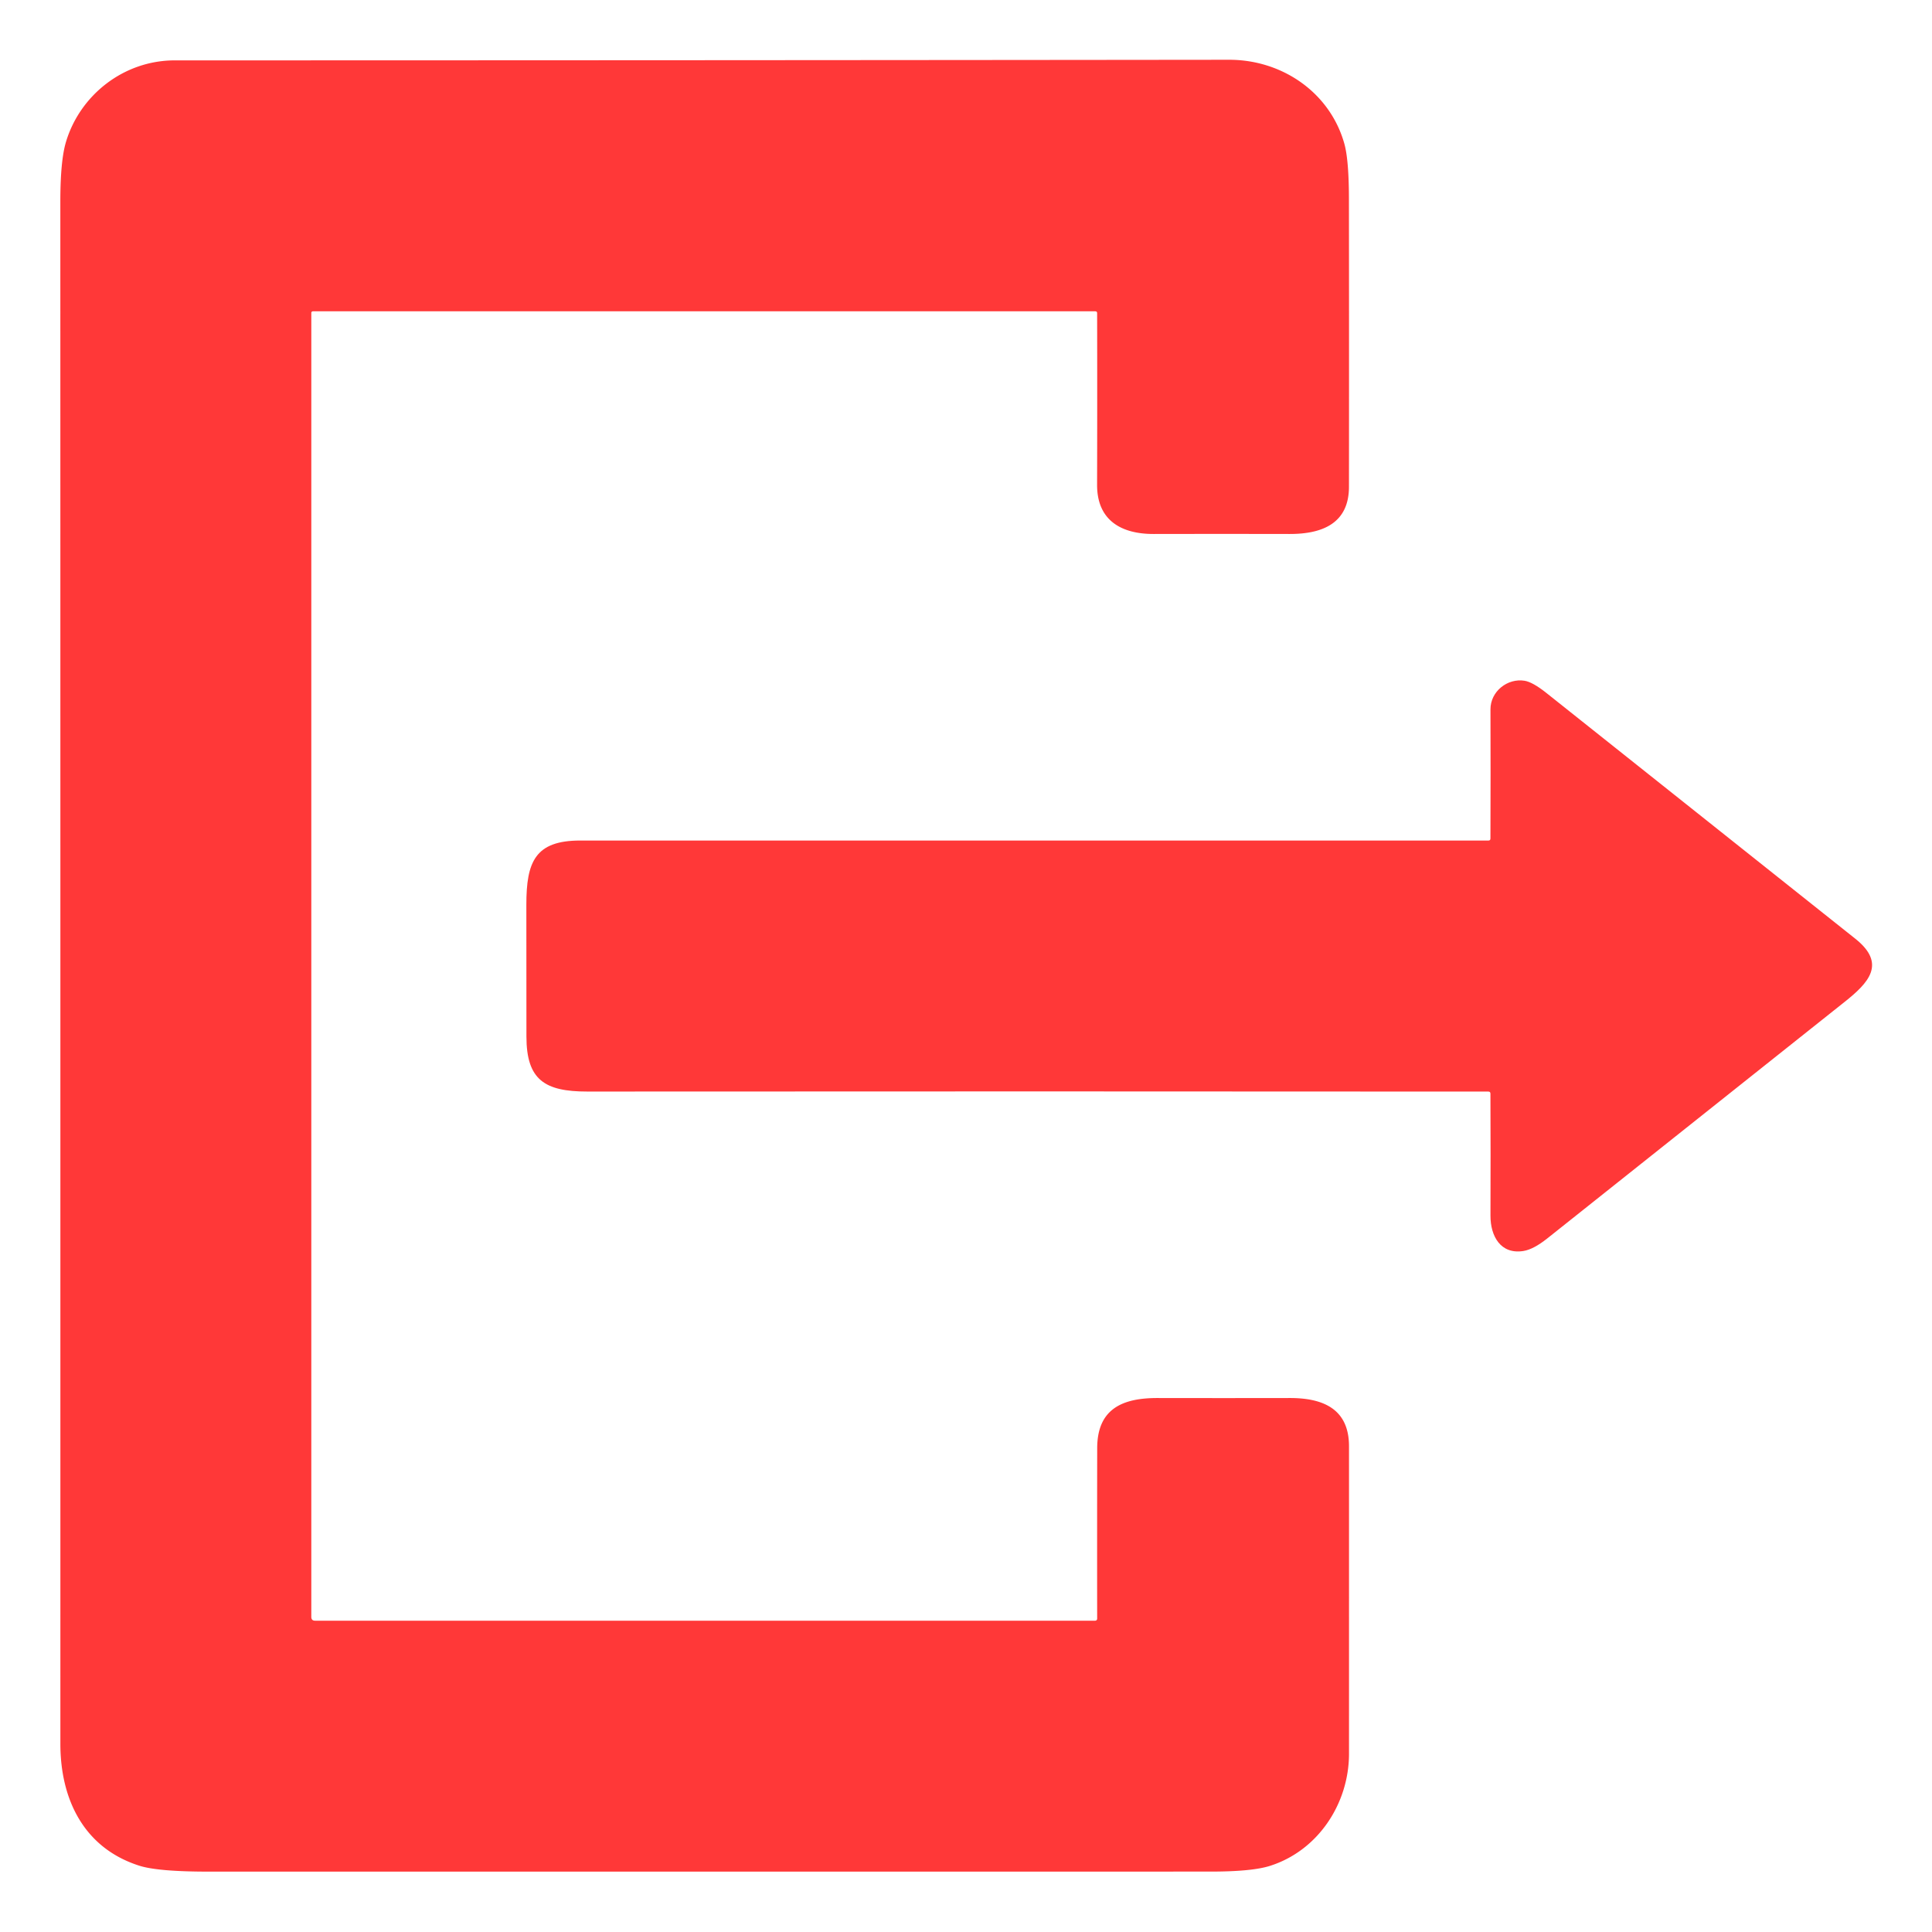 <?xml version="1.0" encoding="UTF-8" standalone="no"?>
<!DOCTYPE svg PUBLIC "-//W3C//DTD SVG 1.1//EN" "http://www.w3.org/Graphics/SVG/1.1/DTD/svg11.dtd">
<svg xmlns="http://www.w3.org/2000/svg" version="1.1" viewBox="0.00 0.00 512.00 512.00">
<path fill="#ff3838" d="
  M 290.24 82.50
  L 82.91 82.50
  A 0.41 0.41 0.0 0 0 82.50 82.91
  L 82.50 428.50
  Q 82.50 429.50 83.50 429.50
  L 290.23 429.50
  A 0.53 0.52 0.0 0 0 290.76 428.98
  Q 290.73 406.50 290.77 383.76
  C 290.79 373.31 297.51 370.47 306.80 370.49
  Q 324.30 370.52 341.77 370.49
  C 350.58 370.47 357.49 373.34 357.50 383.25
  Q 357.51 424.00 357.50 464.75
  C 357.50 478.01 349.25 490.51 336.44 494.51
  Q 331.68 495.99 320.78 495.99
  Q 187.99 496.01 55.21 496.00
  Q 41.88 496.00 36.95 494.44
  C 22.27 489.78 16.00 476.92 16.00 462.12
  Q 16.01 257.76 15.99 53.41
  Q 15.99 42.68 17.45 37.73
  C 21.09 25.35 32.64 16.01 46.30 16.00
  Q 186.02 15.99 325.75 15.84
  C 339.77 15.83 352.43 24.50 356.25 38.03
  Q 357.47 42.32 357.48 52.73
  Q 357.53 90.86 357.49 129.00
  C 357.48 138.74 350.38 141.53 341.73 141.51
  Q 323.73 141.48 305.74 141.51
  C 297.21 141.53 290.72 137.95 290.74 128.48
  Q 290.80 105.77 290.75 83.01
  Q 290.75 82.50 290.24 82.50
  Z"
/>
<path fill="#ff3838" d="
  M 394.44 289.28
  Q 275.04 289.19 155.65 289.27
  C 144.35 289.28 139.52 286.17 139.51 274.72
  Q 139.50 257.24 139.49 239.76
  C 139.49 228.39 141.80 222.74 153.82 222.75
  Q 274.14 222.76 394.46 222.75
  Q 394.98 222.75 394.98 222.23
  Q 395.05 205.06 394.99 188.01
  C 394.97 183.20 399.53 179.67 404.04 180.41
  Q 406.19 180.76 409.83 183.66
  Q 450.78 216.20 491.70 248.79
  C 500.05 255.44 495.12 260.53 488.81 265.54
  Q 449.40 296.85 410.05 328.19
  Q 406.40 331.10 403.71 331.53
  C 397.68 332.48 394.97 327.60 394.99 322.14
  Q 395.05 305.98 394.98 289.81
  Q 394.97 289.28 394.44 289.28
  Z"
/>
</svg>
